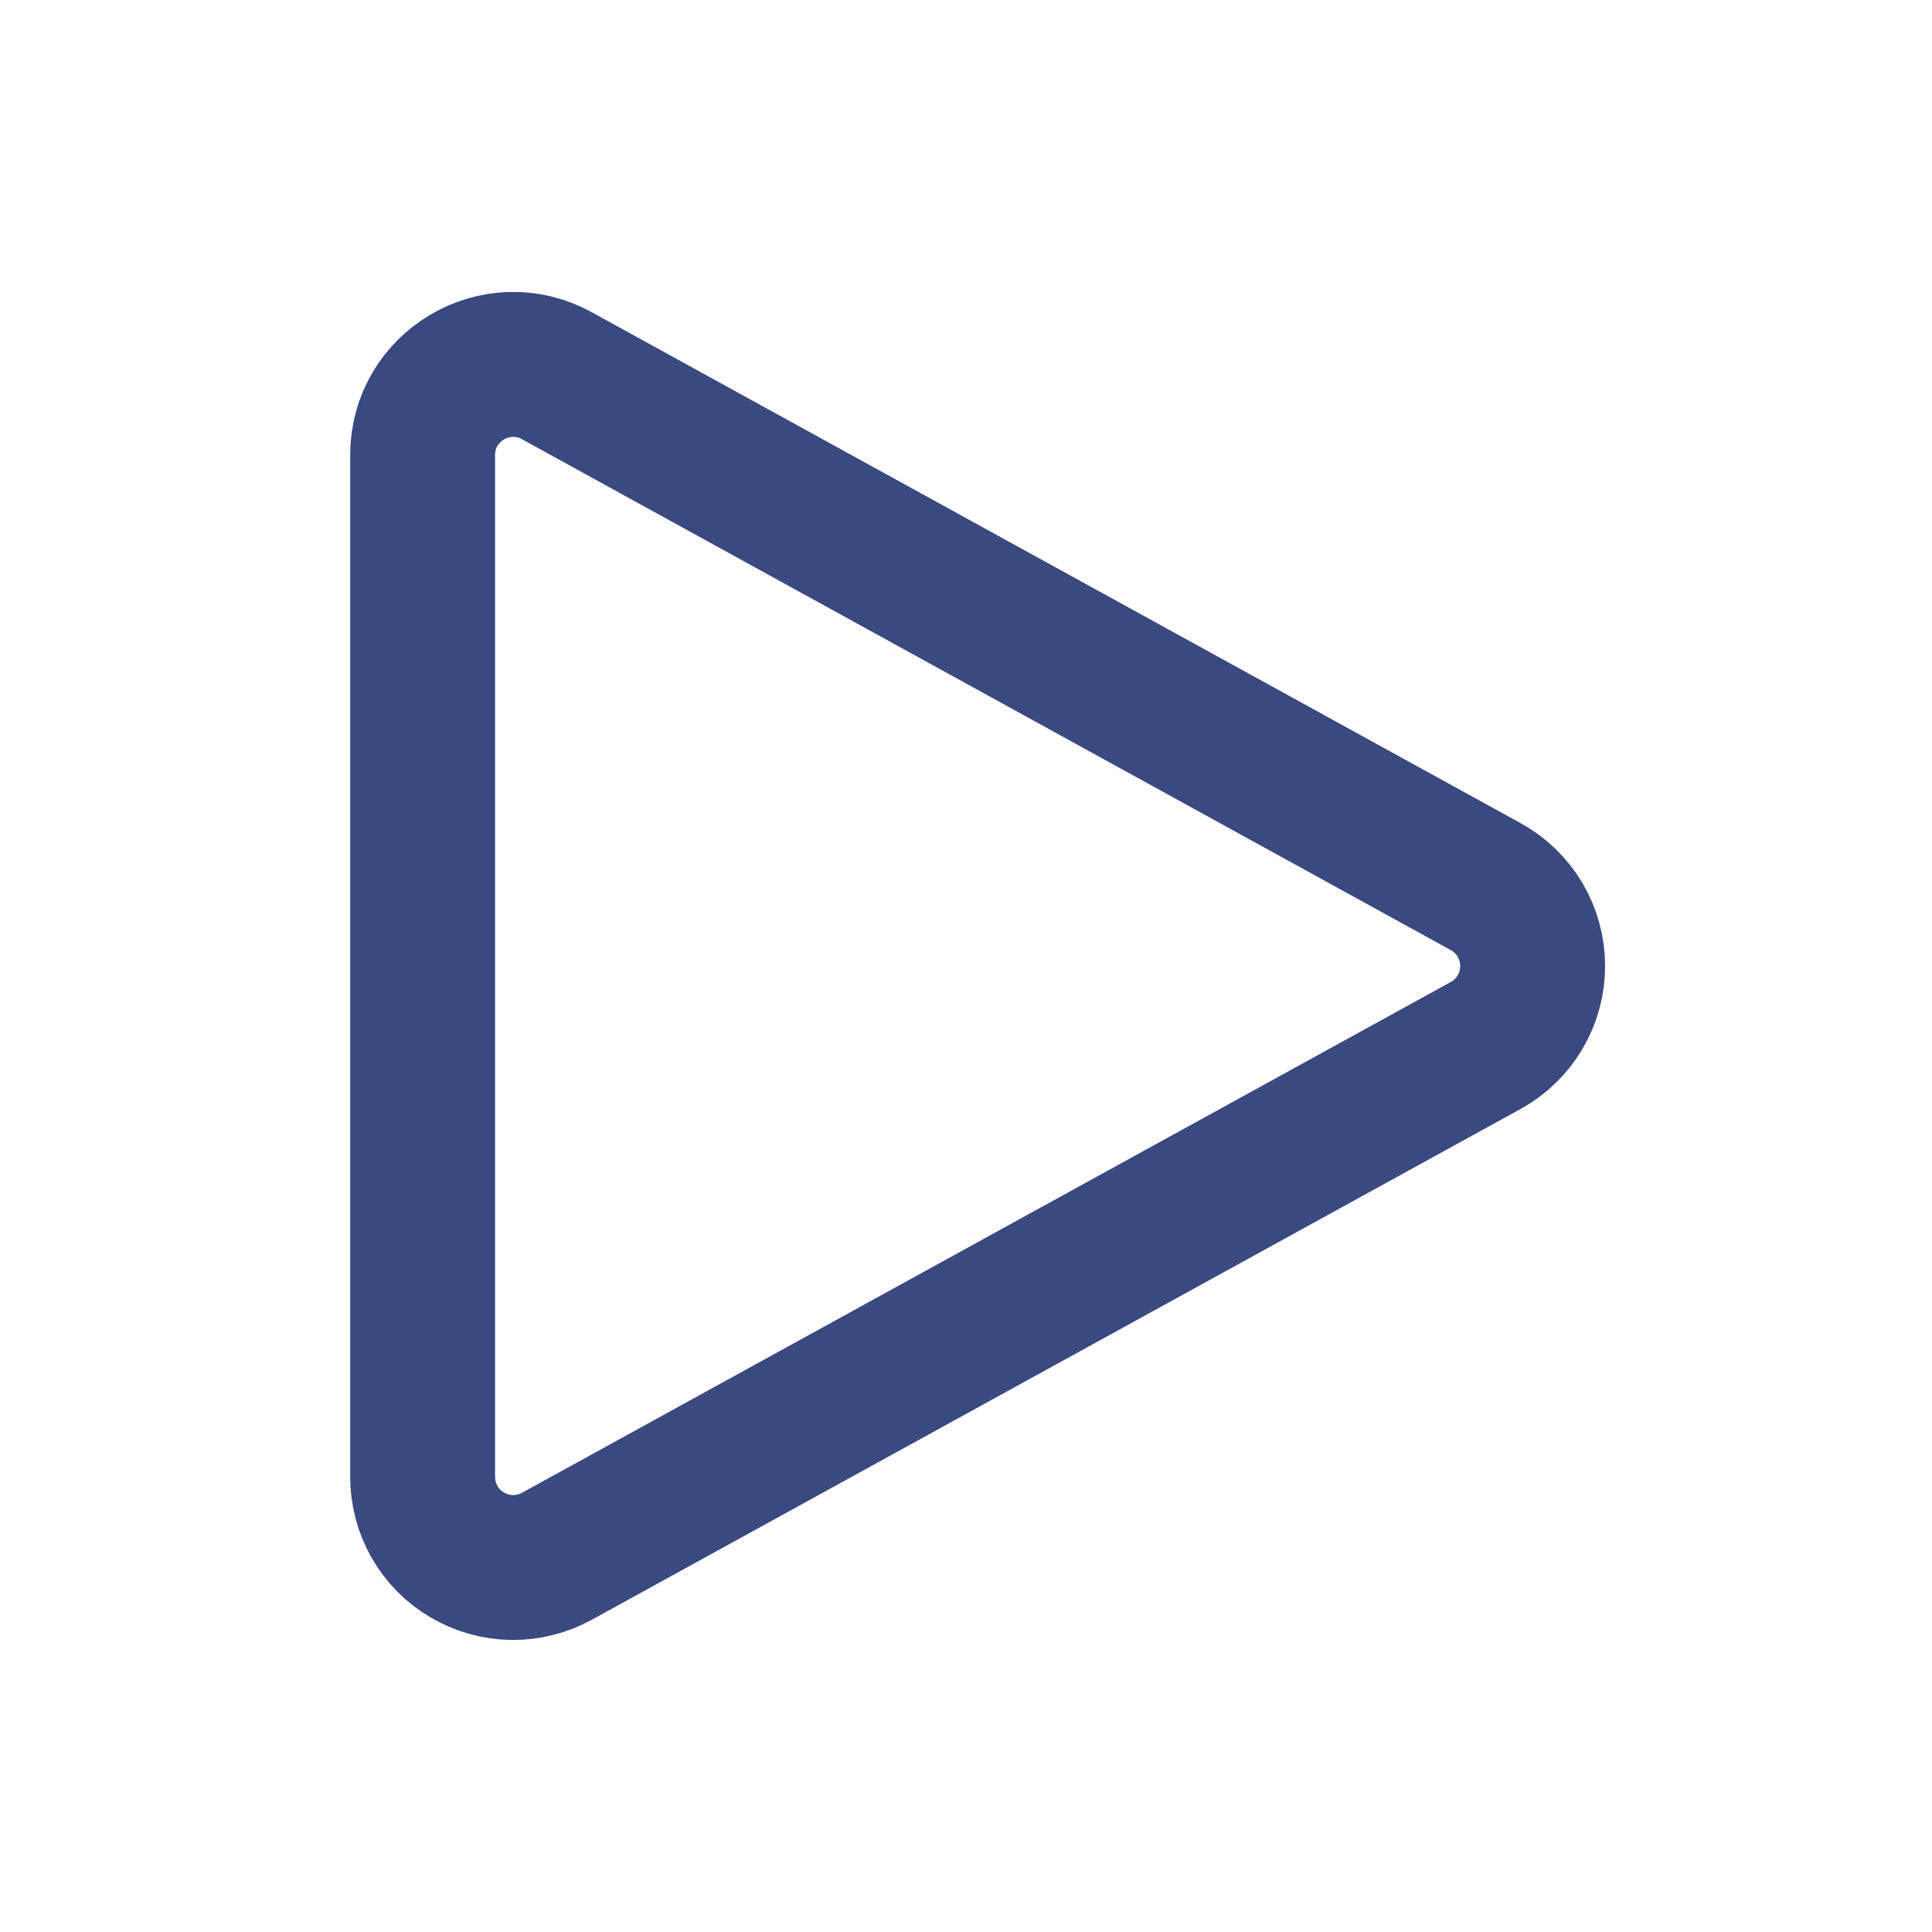 <svg width="20" height="20" viewBox="0 0 20 20" fill="none" xmlns="http://www.w3.org/2000/svg">
<path d="M4.375 4.711C4.375 3.998 5.139 3.546 5.764 3.889L15.381 9.179C15.528 9.26 15.65 9.379 15.736 9.523C15.821 9.668 15.866 9.833 15.866 10C15.866 10.168 15.821 10.333 15.736 10.477C15.65 10.622 15.528 10.741 15.381 10.822L5.764 16.111C5.621 16.189 5.461 16.229 5.298 16.227C5.135 16.224 4.976 16.179 4.836 16.096C4.695 16.014 4.579 15.896 4.498 15.754C4.418 15.613 4.375 15.453 4.375 15.29V4.711Z" stroke="#3A4980" stroke-width="1.5" stroke-linecap="round" stroke-linejoin="round"/>
</svg>
